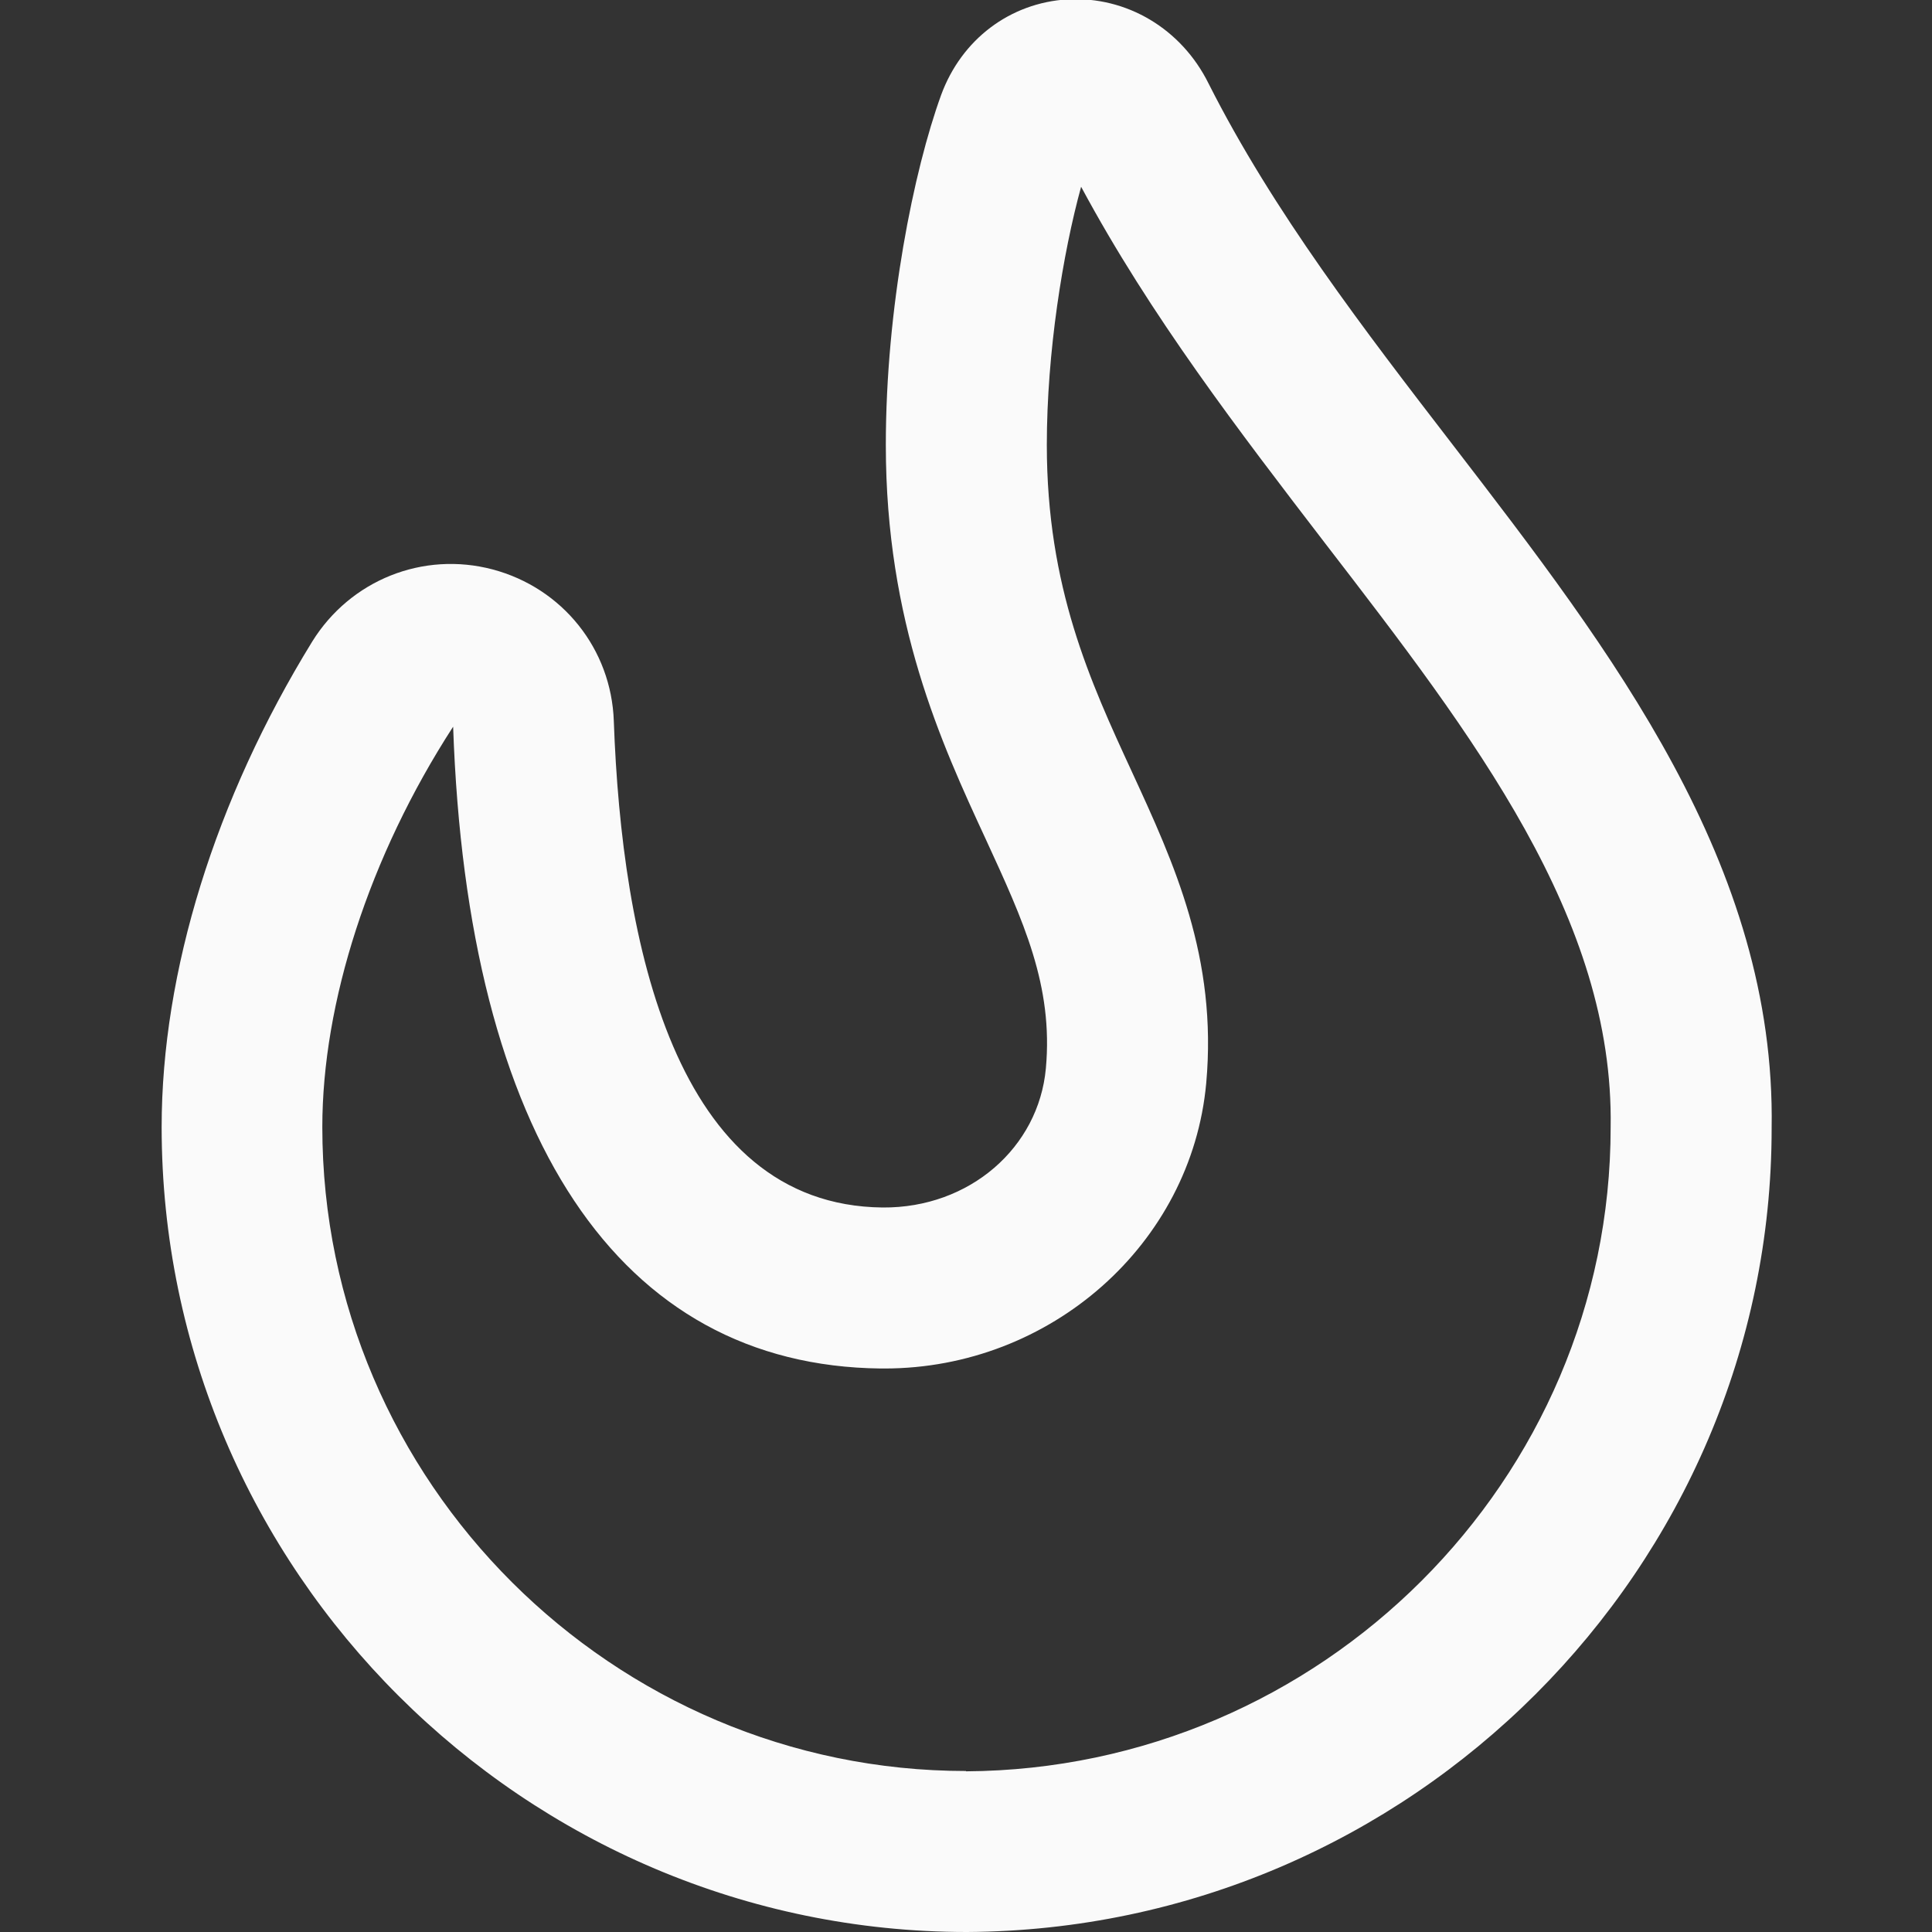 <?xml version="1.0" encoding="UTF-8"?>
<svg xmlns="http://www.w3.org/2000/svg" xmlns:xlink="http://www.w3.org/1999/xlink" width="24px" height="24px" viewBox="0 0 24 24" version="1.1">
<rect x="0" y="0" width="24" height="24" fill="#333333" stroke="none"/>
<g id="surface1">
<path style=" stroke:none;fill-rule:nonzero;fill:rgb(98.039%,98.039%,98.039%);fill-opacity:1;" d="M 18.051 5.531 C 16.953 4.105 15.816 2.629 15.012 1.035 C 14.676 0.359 14 -0.047 13.262 -0.008 C 12.547 0.035 11.945 0.488 11.691 1.18 C 11.352 2.113 11.004 3.82 11.004 5.527 C 11.004 7.734 11.691 9.227 12.246 10.426 C 12.715 11.445 13.086 12.246 12.992 13.273 C 12.902 14.254 12.047 15.008 10.965 15 C 8.379 14.973 7.723 11.699 7.625 8.957 C 7.594 8.062 6.988 7.305 6.121 7.074 C 5.254 6.844 4.352 7.207 3.879 7.969 C 2.672 9.93 2.008 12.074 2.008 14 C 2.008 19.516 6.527 24 12.012 24 C 17.523 23.969 22.008 19.48 22.008 14.016 C 22.062 10.742 20.023 8.094 18.051 5.531 Z M 12 22 C 7.621 22 4.004 18.414 4.004 14 C 4.004 12.461 4.582 10.645 5.629 9.027 C 5.805 14.133 7.691 16.965 10.941 17 L 10.988 17 C 13.051 17 14.801 15.453 14.984 13.457 C 15.125 11.898 14.586 10.727 14.062 9.59 C 13.543 8.465 13.004 7.297 13.004 5.527 C 13.004 4.375 13.203 3.145 13.43 2.32 C 14.293 3.926 15.395 5.359 16.465 6.754 C 18.309 9.148 20.051 11.41 20.008 14.004 C 20.008 18.387 16.414 21.977 12 22.004 Z M 12 22 "/>
</g>
</svg>
